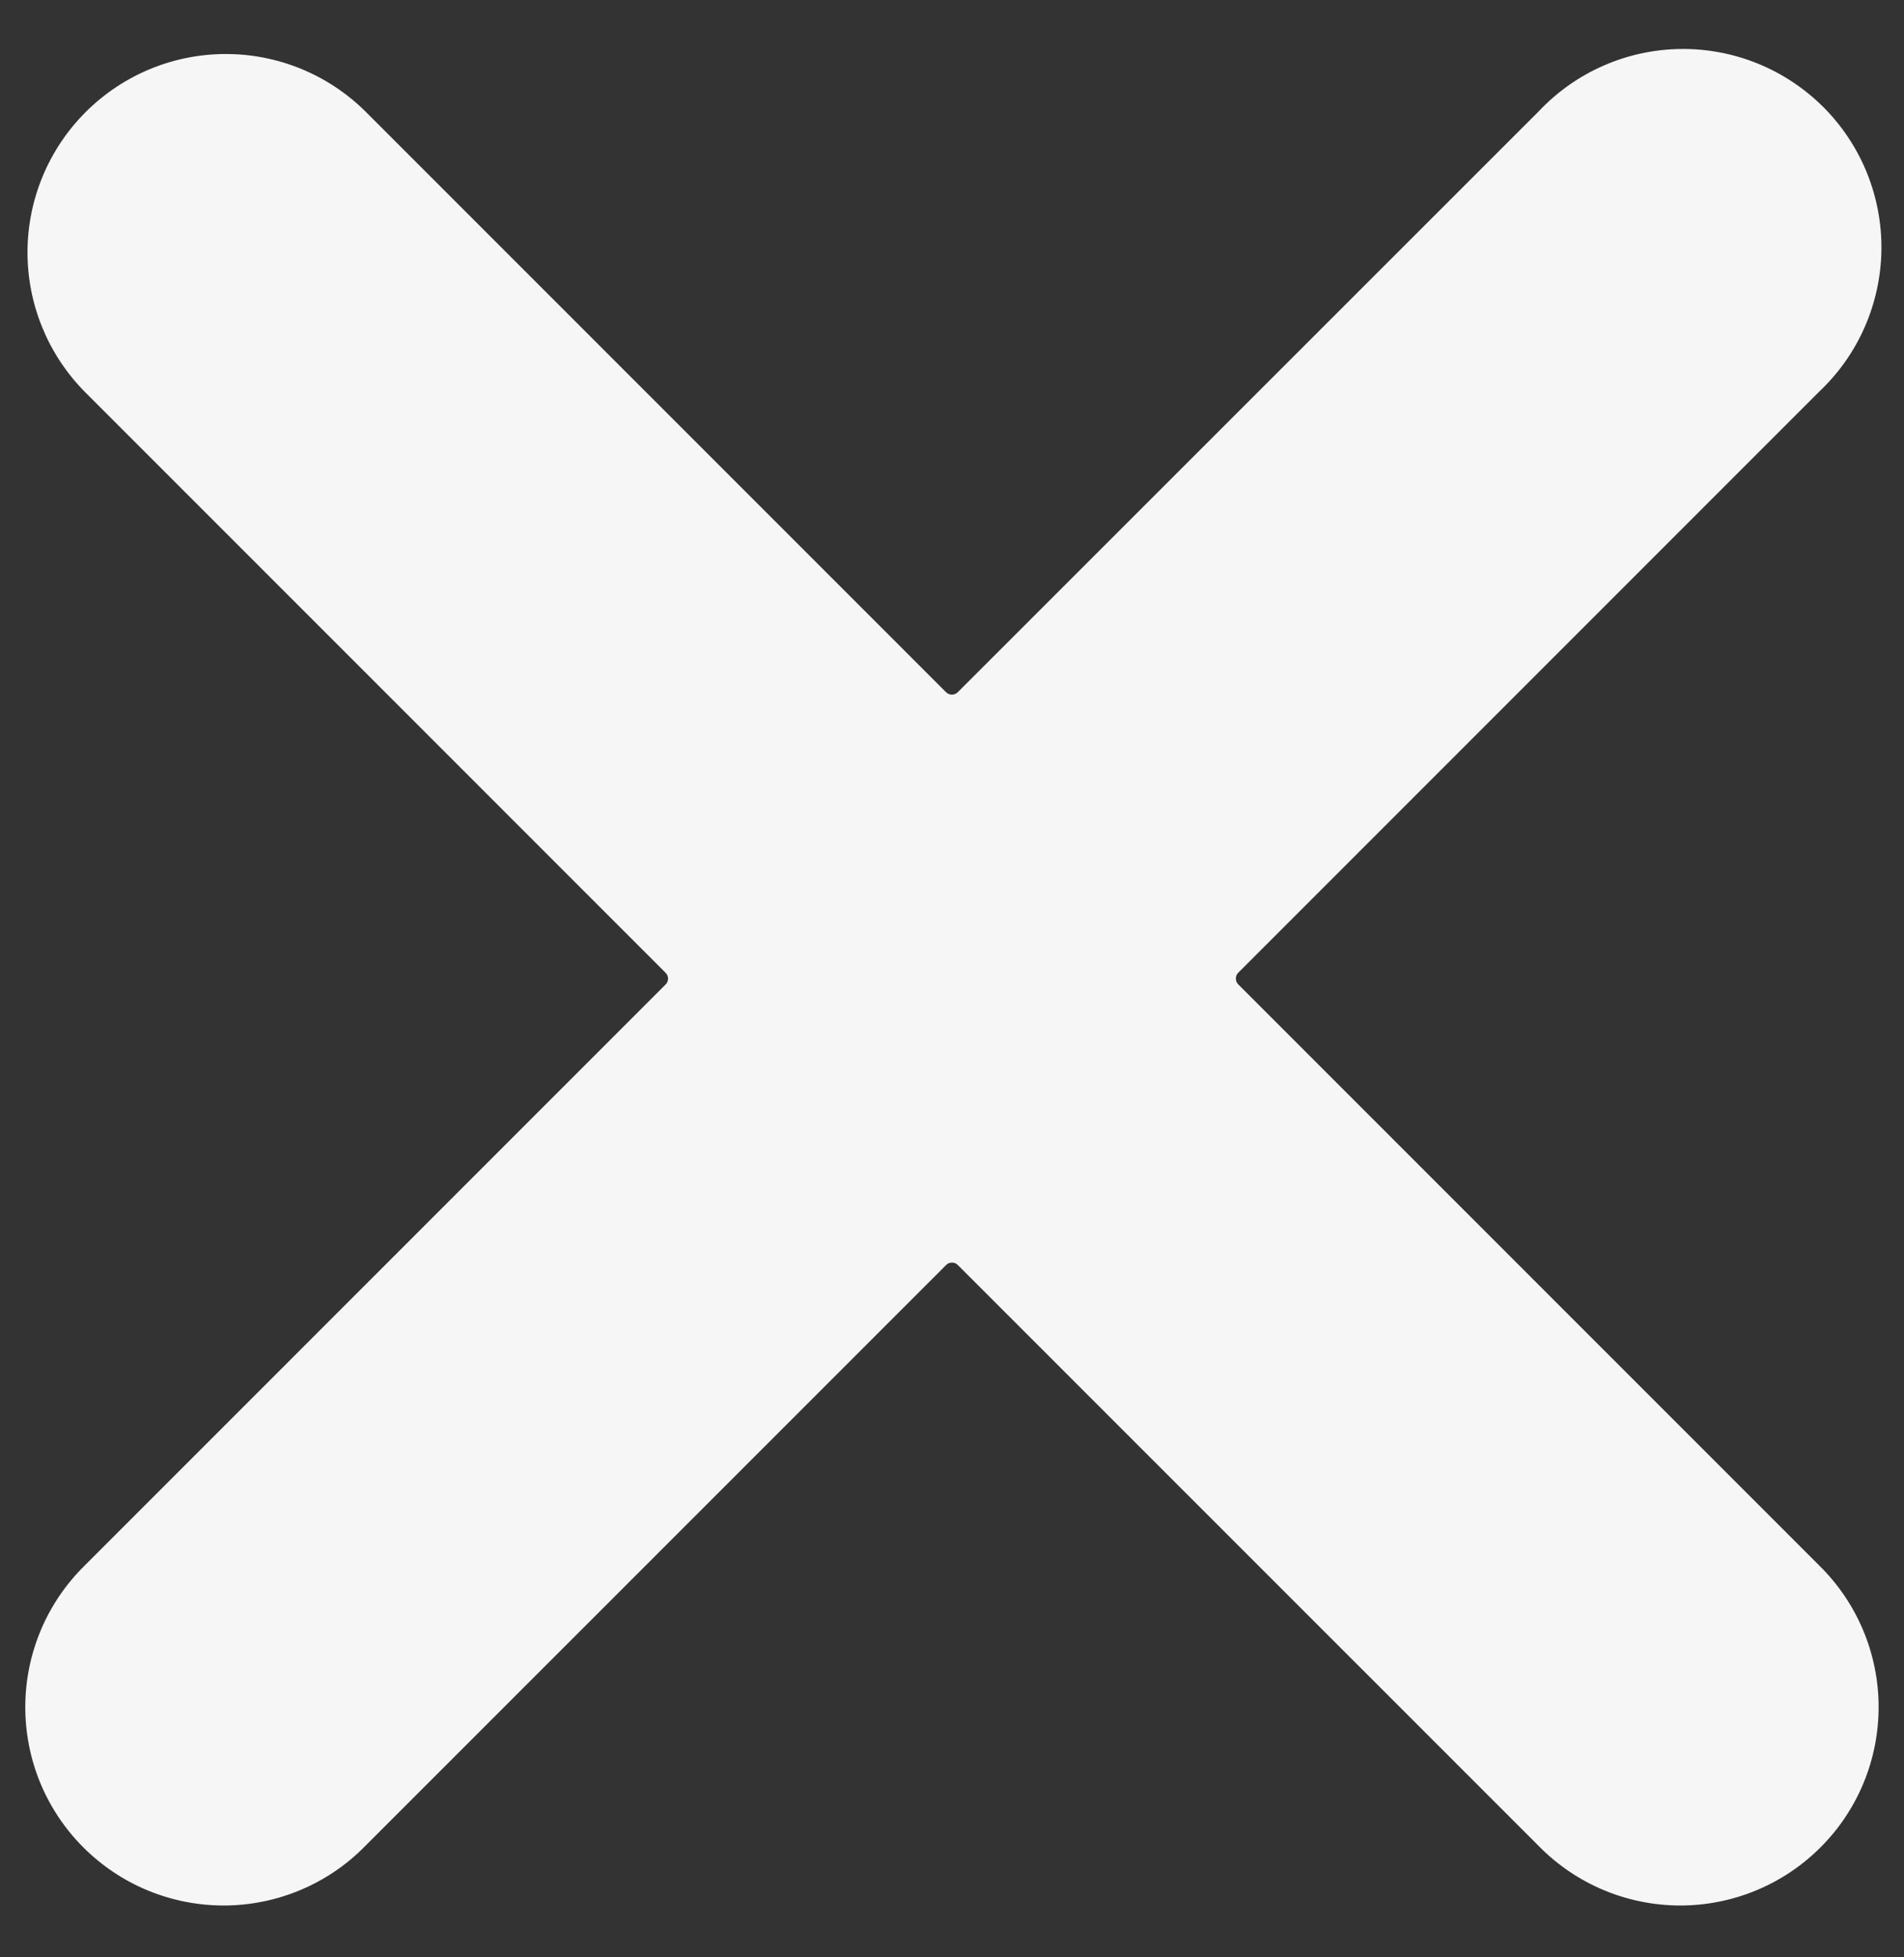 <svg width="36" height="37" viewBox="0 0 36 37" fill="none" xmlns="http://www.w3.org/2000/svg">
<rect x="0" y="0" width="36" height="37" fill="#333333" stroke="none"/>
<path d="M29.099 2.099C29.443 1.735 29.857 1.443 30.316 1.242C30.775 1.04 31.27 0.933 31.771 0.926C32.272 0.919 32.77 1.013 33.234 1.201C33.698 1.39 34.12 1.67 34.475 2.024C34.829 2.378 35.109 2.8 35.298 3.265C35.486 3.729 35.58 4.227 35.573 4.728C35.566 5.229 35.458 5.724 35.257 6.183C35.056 6.642 34.764 7.056 34.4 7.4L23.413 18.387C23.398 18.402 23.386 18.419 23.378 18.438C23.371 18.457 23.367 18.478 23.367 18.498C23.367 18.519 23.371 18.539 23.378 18.558C23.386 18.577 23.398 18.594 23.413 18.609L34.4 29.596C34.753 29.943 35.034 30.357 35.226 30.813C35.418 31.269 35.518 31.759 35.52 32.254C35.522 32.749 35.426 33.24 35.238 33.697C35.05 34.155 34.772 34.571 34.422 34.921C34.072 35.271 33.657 35.548 33.199 35.737C32.741 35.926 32.251 36.022 31.756 36.02C31.261 36.018 30.771 35.918 30.315 35.726C29.858 35.533 29.445 35.253 29.098 34.9L18.11 23.913C18.096 23.898 18.078 23.886 18.059 23.878C18.04 23.871 18.02 23.867 17.999 23.867C17.979 23.867 17.959 23.871 17.939 23.878C17.921 23.886 17.903 23.898 17.889 23.913L6.901 34.9C6.554 35.253 6.141 35.534 5.684 35.726C5.228 35.918 4.739 36.018 4.243 36.02C3.748 36.022 3.258 35.926 2.8 35.738C2.342 35.55 1.927 35.272 1.576 34.922C1.226 34.572 0.949 34.157 0.76 33.699C0.572 33.241 0.476 32.751 0.478 32.255C0.48 31.761 0.58 31.271 0.772 30.815C0.964 30.358 1.245 29.945 1.597 29.598L12.585 18.61C12.6 18.596 12.611 18.578 12.619 18.559C12.627 18.54 12.631 18.52 12.631 18.499C12.631 18.479 12.627 18.459 12.619 18.439C12.611 18.421 12.6 18.403 12.585 18.389L1.597 7.401C0.904 6.696 0.516 5.745 0.52 4.756C0.524 3.767 0.919 2.819 1.618 2.12C2.318 1.42 3.265 1.025 4.255 1.021C5.244 1.017 6.195 1.404 6.9 2.098L17.887 13.085C17.902 13.1 17.919 13.111 17.938 13.119C17.957 13.127 17.978 13.131 17.998 13.131C18.019 13.131 18.039 13.127 18.058 13.119C18.077 13.111 18.094 13.1 18.109 13.085L29.099 2.099Z" fill="#F6F6F6"/>
</svg>
